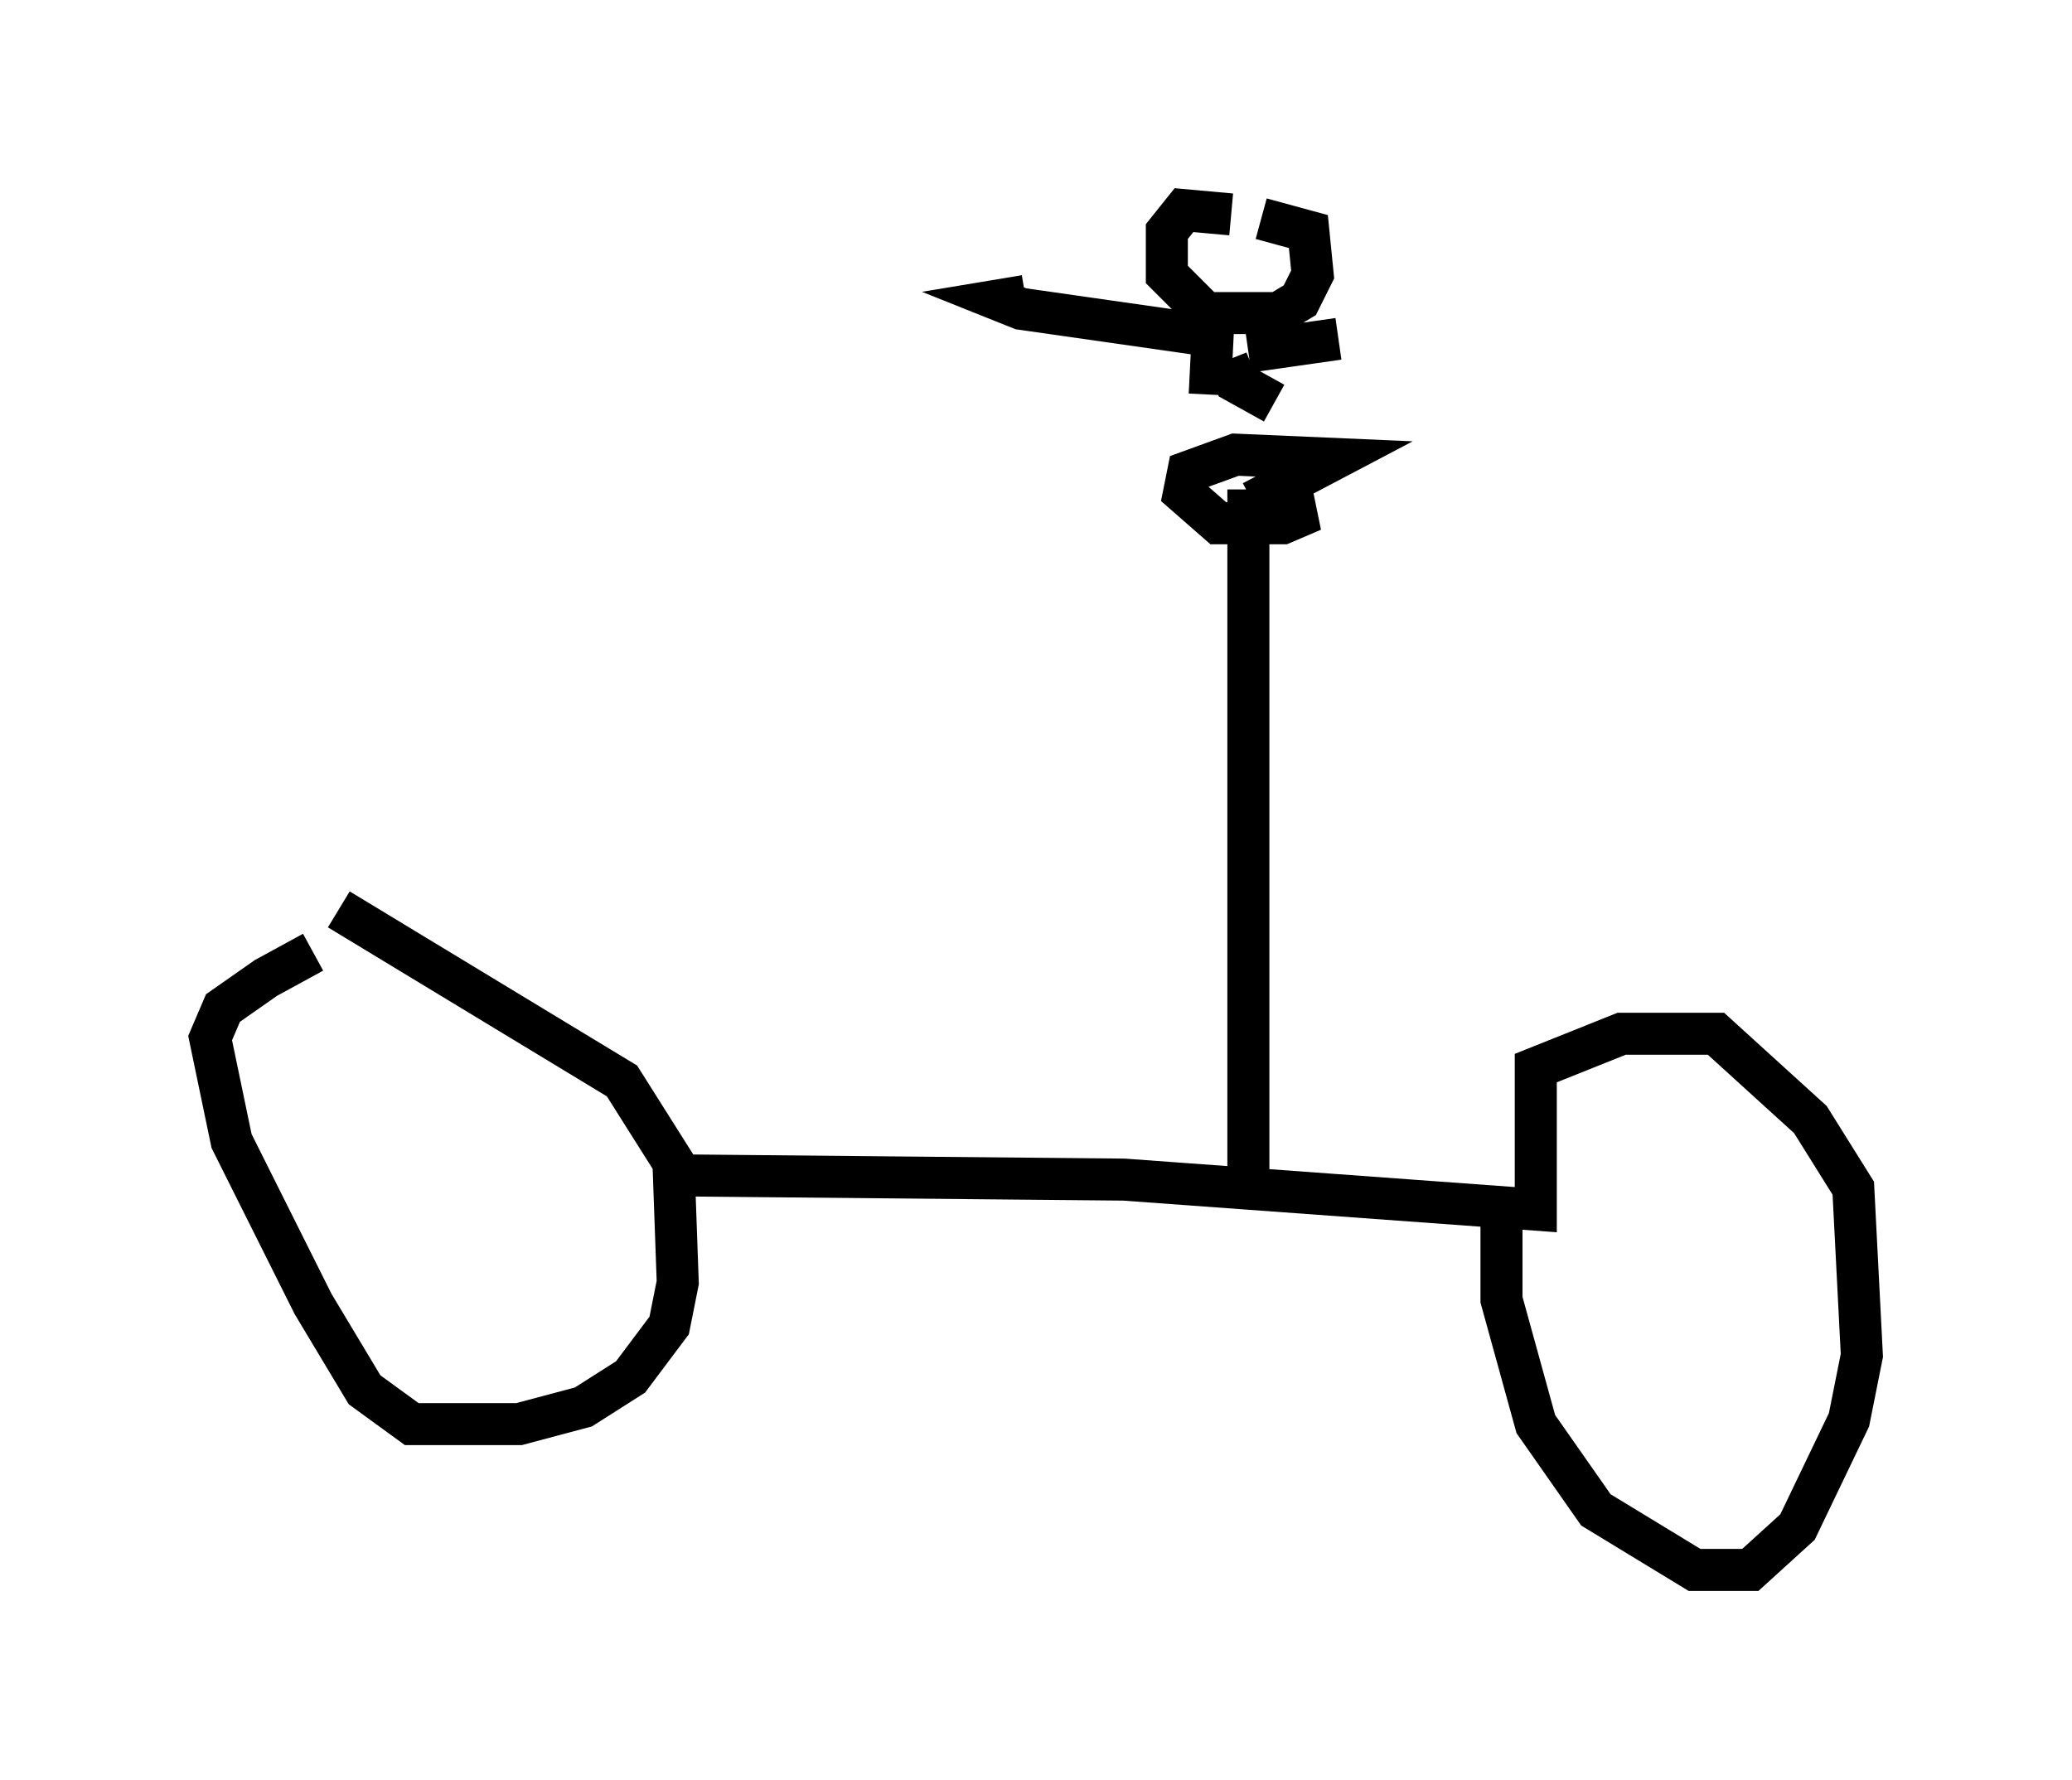 <?xml version="1.0" encoding="utf-8" ?>
<svg baseProfile="full" height="42.361" version="1.1" width="49.303" xmlns="http://www.w3.org/2000/svg" xmlns:ev="http://www.w3.org/2001/xml-events" xmlns:xlink="http://www.w3.org/1999/xlink"><defs /><rect fill="white" height="42.361" width="49.303" x="0" y="0" /><path d="M8.573, 22.559 m-1.123, 0.102 l-1.123, 0.613 -1.021, 0.715 l-0.306, 0.715 0.51, 2.45 l1.94, 3.879 1.225, 2.042 l1.123, 0.817 2.552, 0.0 l1.531, -0.408 1.123, -0.715 l0.919, -1.225 0.204, -1.021 l-0.102, -2.858 -1.225, -1.94 l-6.738, -4.083 m7.963, 6.329 l10.719, 0.102 9.8, 0.715 l0.0, -3.369 2.042, -0.817 l2.246, 0.0 2.246, 2.042 l1.021, 1.633 0.204, 3.981 l-0.306, 1.531 -1.225, 2.552 l-1.123, 1.021 -1.327, 0.0 l-2.348, -1.429 -1.429, -2.042 l-0.817, -2.96 0.0, -1.94 m-6.023, -0.51 l0.0, -16.334 1.531, 0.0 l-0.715, 0.306 -1.531, 0.0 l-0.817, -0.715 0.102, -0.51 l1.123, -0.408 2.348, 0.102 l-1.94, 1.021 m-0.51, -6.84 l-1.123, -0.102 -0.408, 0.51 l0.0, 1.021 0.919, 0.919 l1.735, 0.0 0.51, -0.306 l0.306, -0.613 -0.102, -1.021 l-1.123, -0.306 m-1.123, 2.144 l-0.102, 2.042 m0.919, -1.021 l2.144, -0.306 m-2.552, 0.0 l-5.002, -0.715 -0.51, -0.204 l0.613, -0.102 m4.798, 1.531 l0.204, 0.51 0.919, 0.51 " fill="none" stroke="black" stroke-width="1" /></svg>